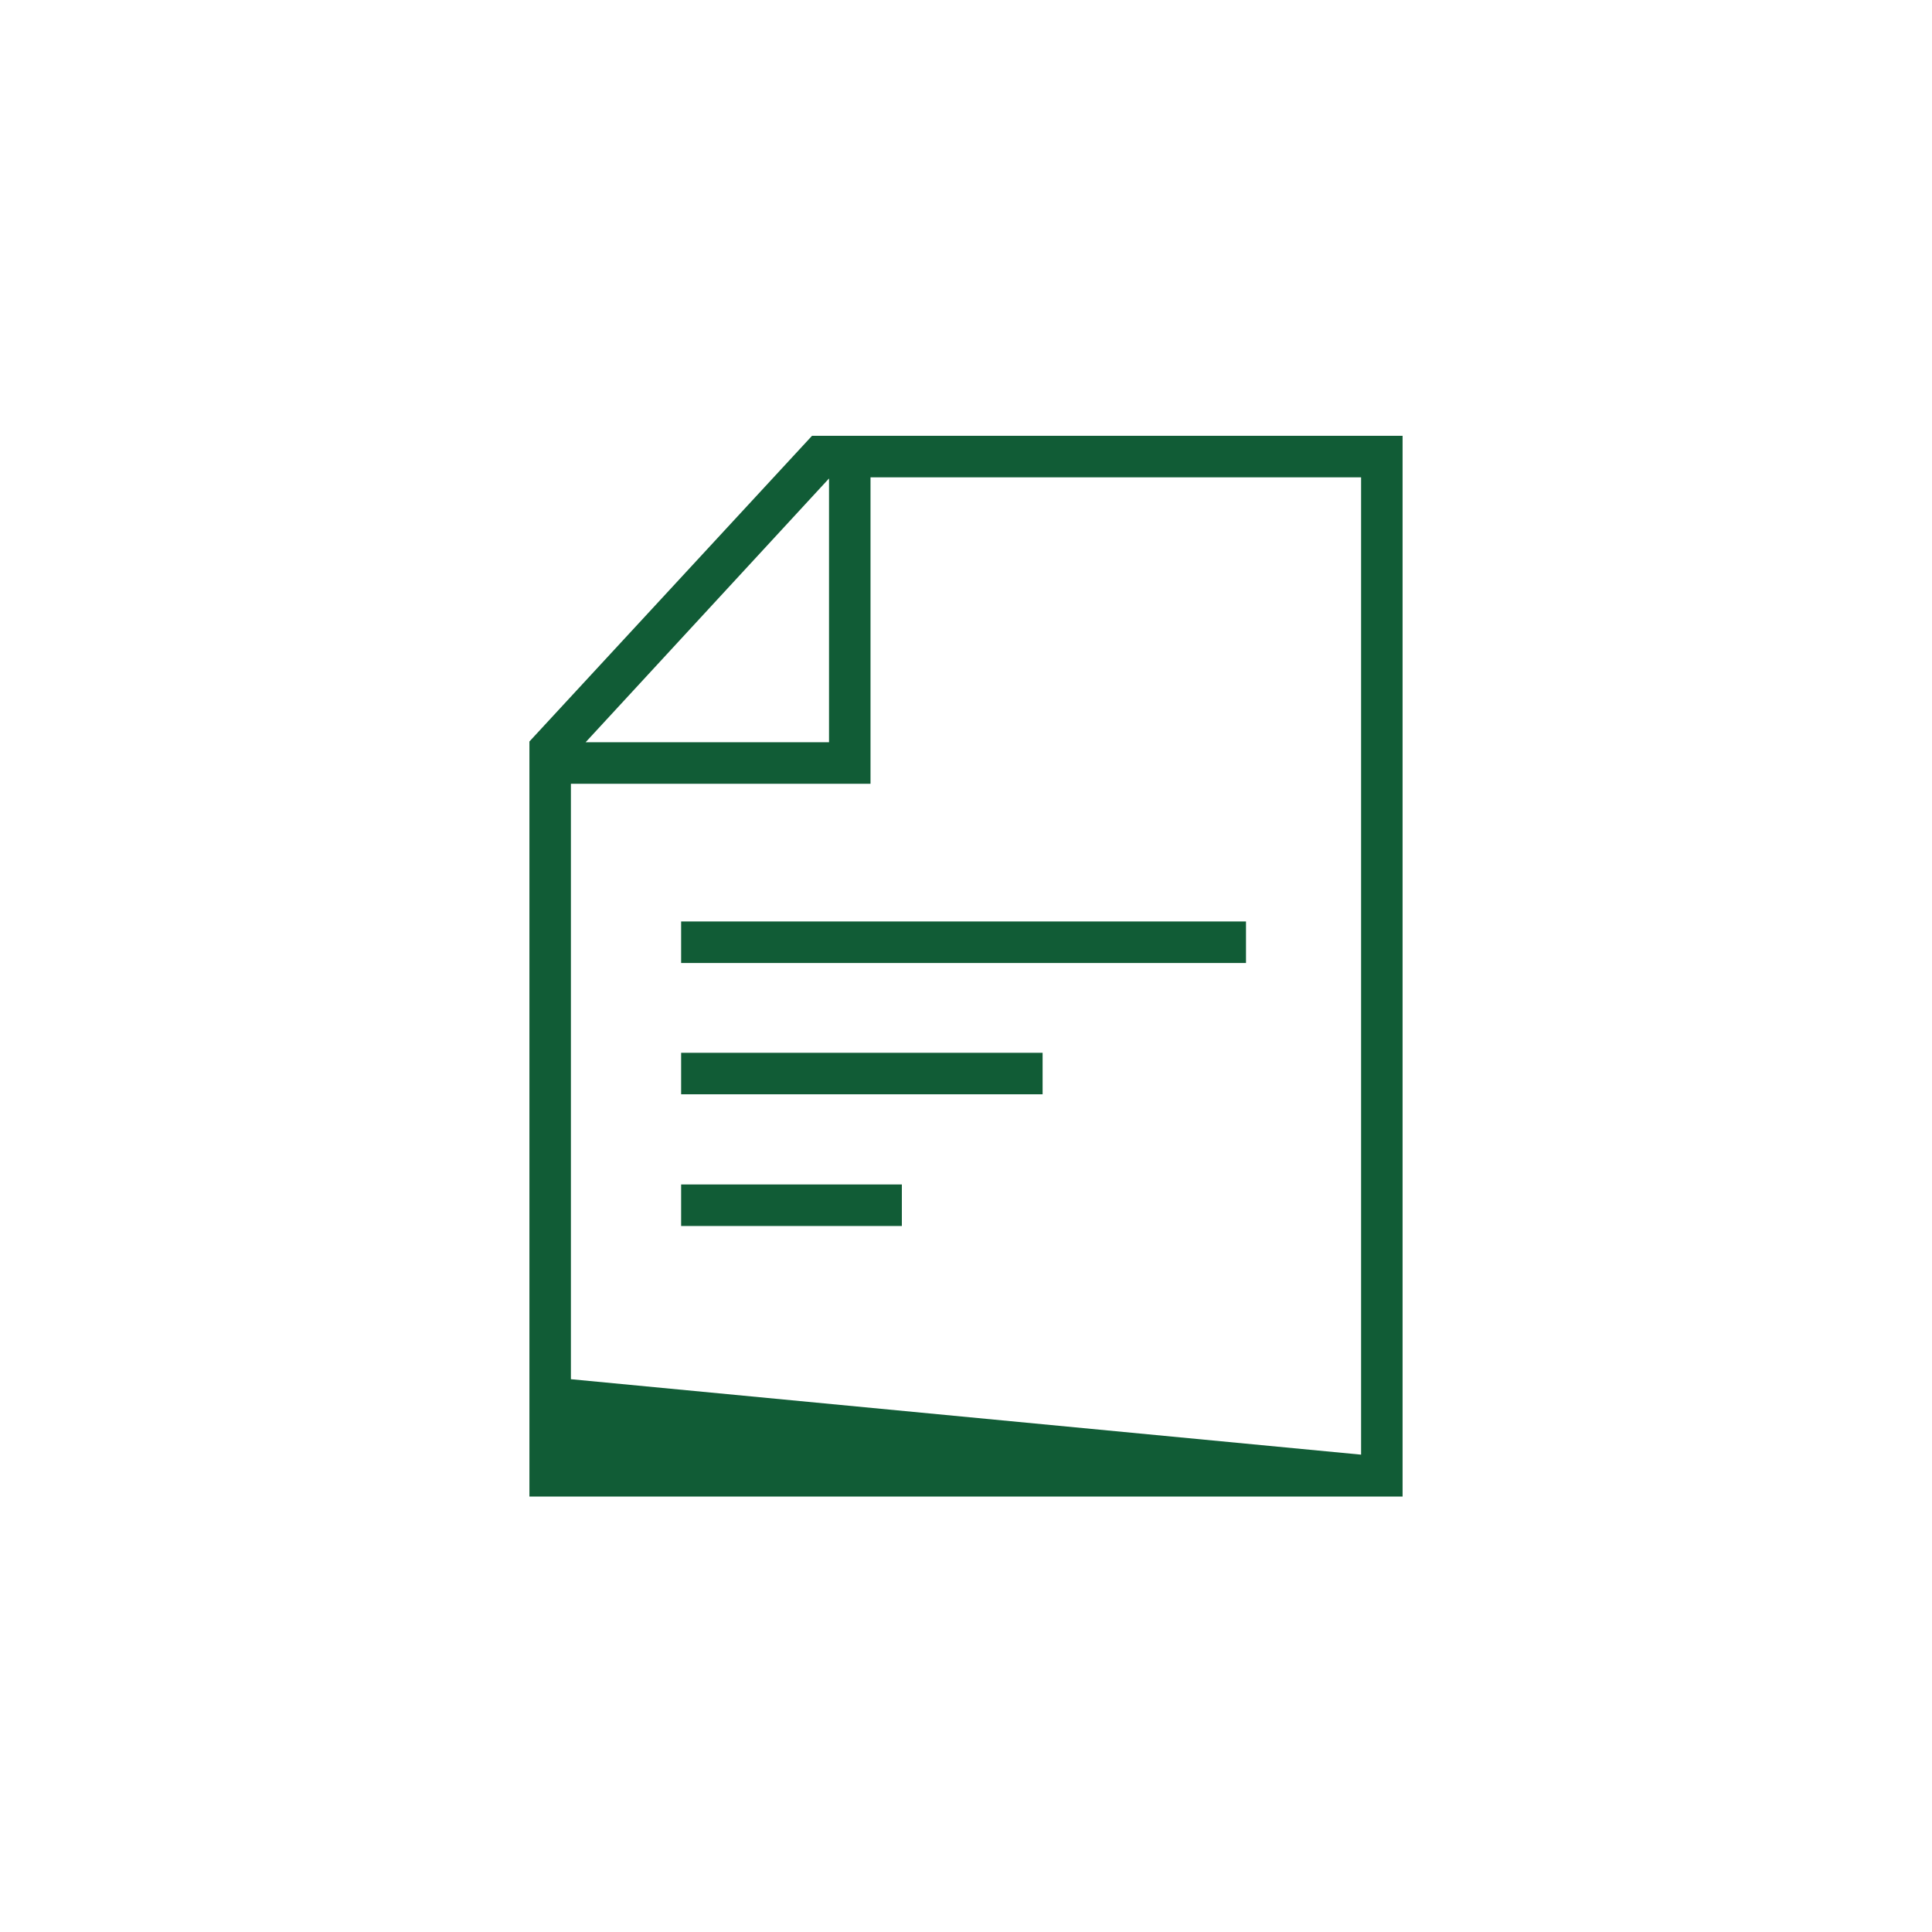 <svg width="40" height="40" viewBox="0 0 40 40" fill="none" xmlns="http://www.w3.org/2000/svg">
<path d="M16.812 9.023L10.961 15.352V30.984H29.039V9.023H16.812ZM17.164 9.906V15.367H12.125L17.164 9.906V9.906ZM28.18 30.117L11.82 28.555V16.227H18.023V9.883H28.18V30.117Z" fill="#115C36"/>
<path d="M14.102 19.078H25.797V19.938H14.102V19.078ZM14.102 21.797H21.586V22.656H14.102V21.797ZM14.102 24.523H18.672V25.383H14.102V24.523Z" fill="#115C36"/>
</svg>
